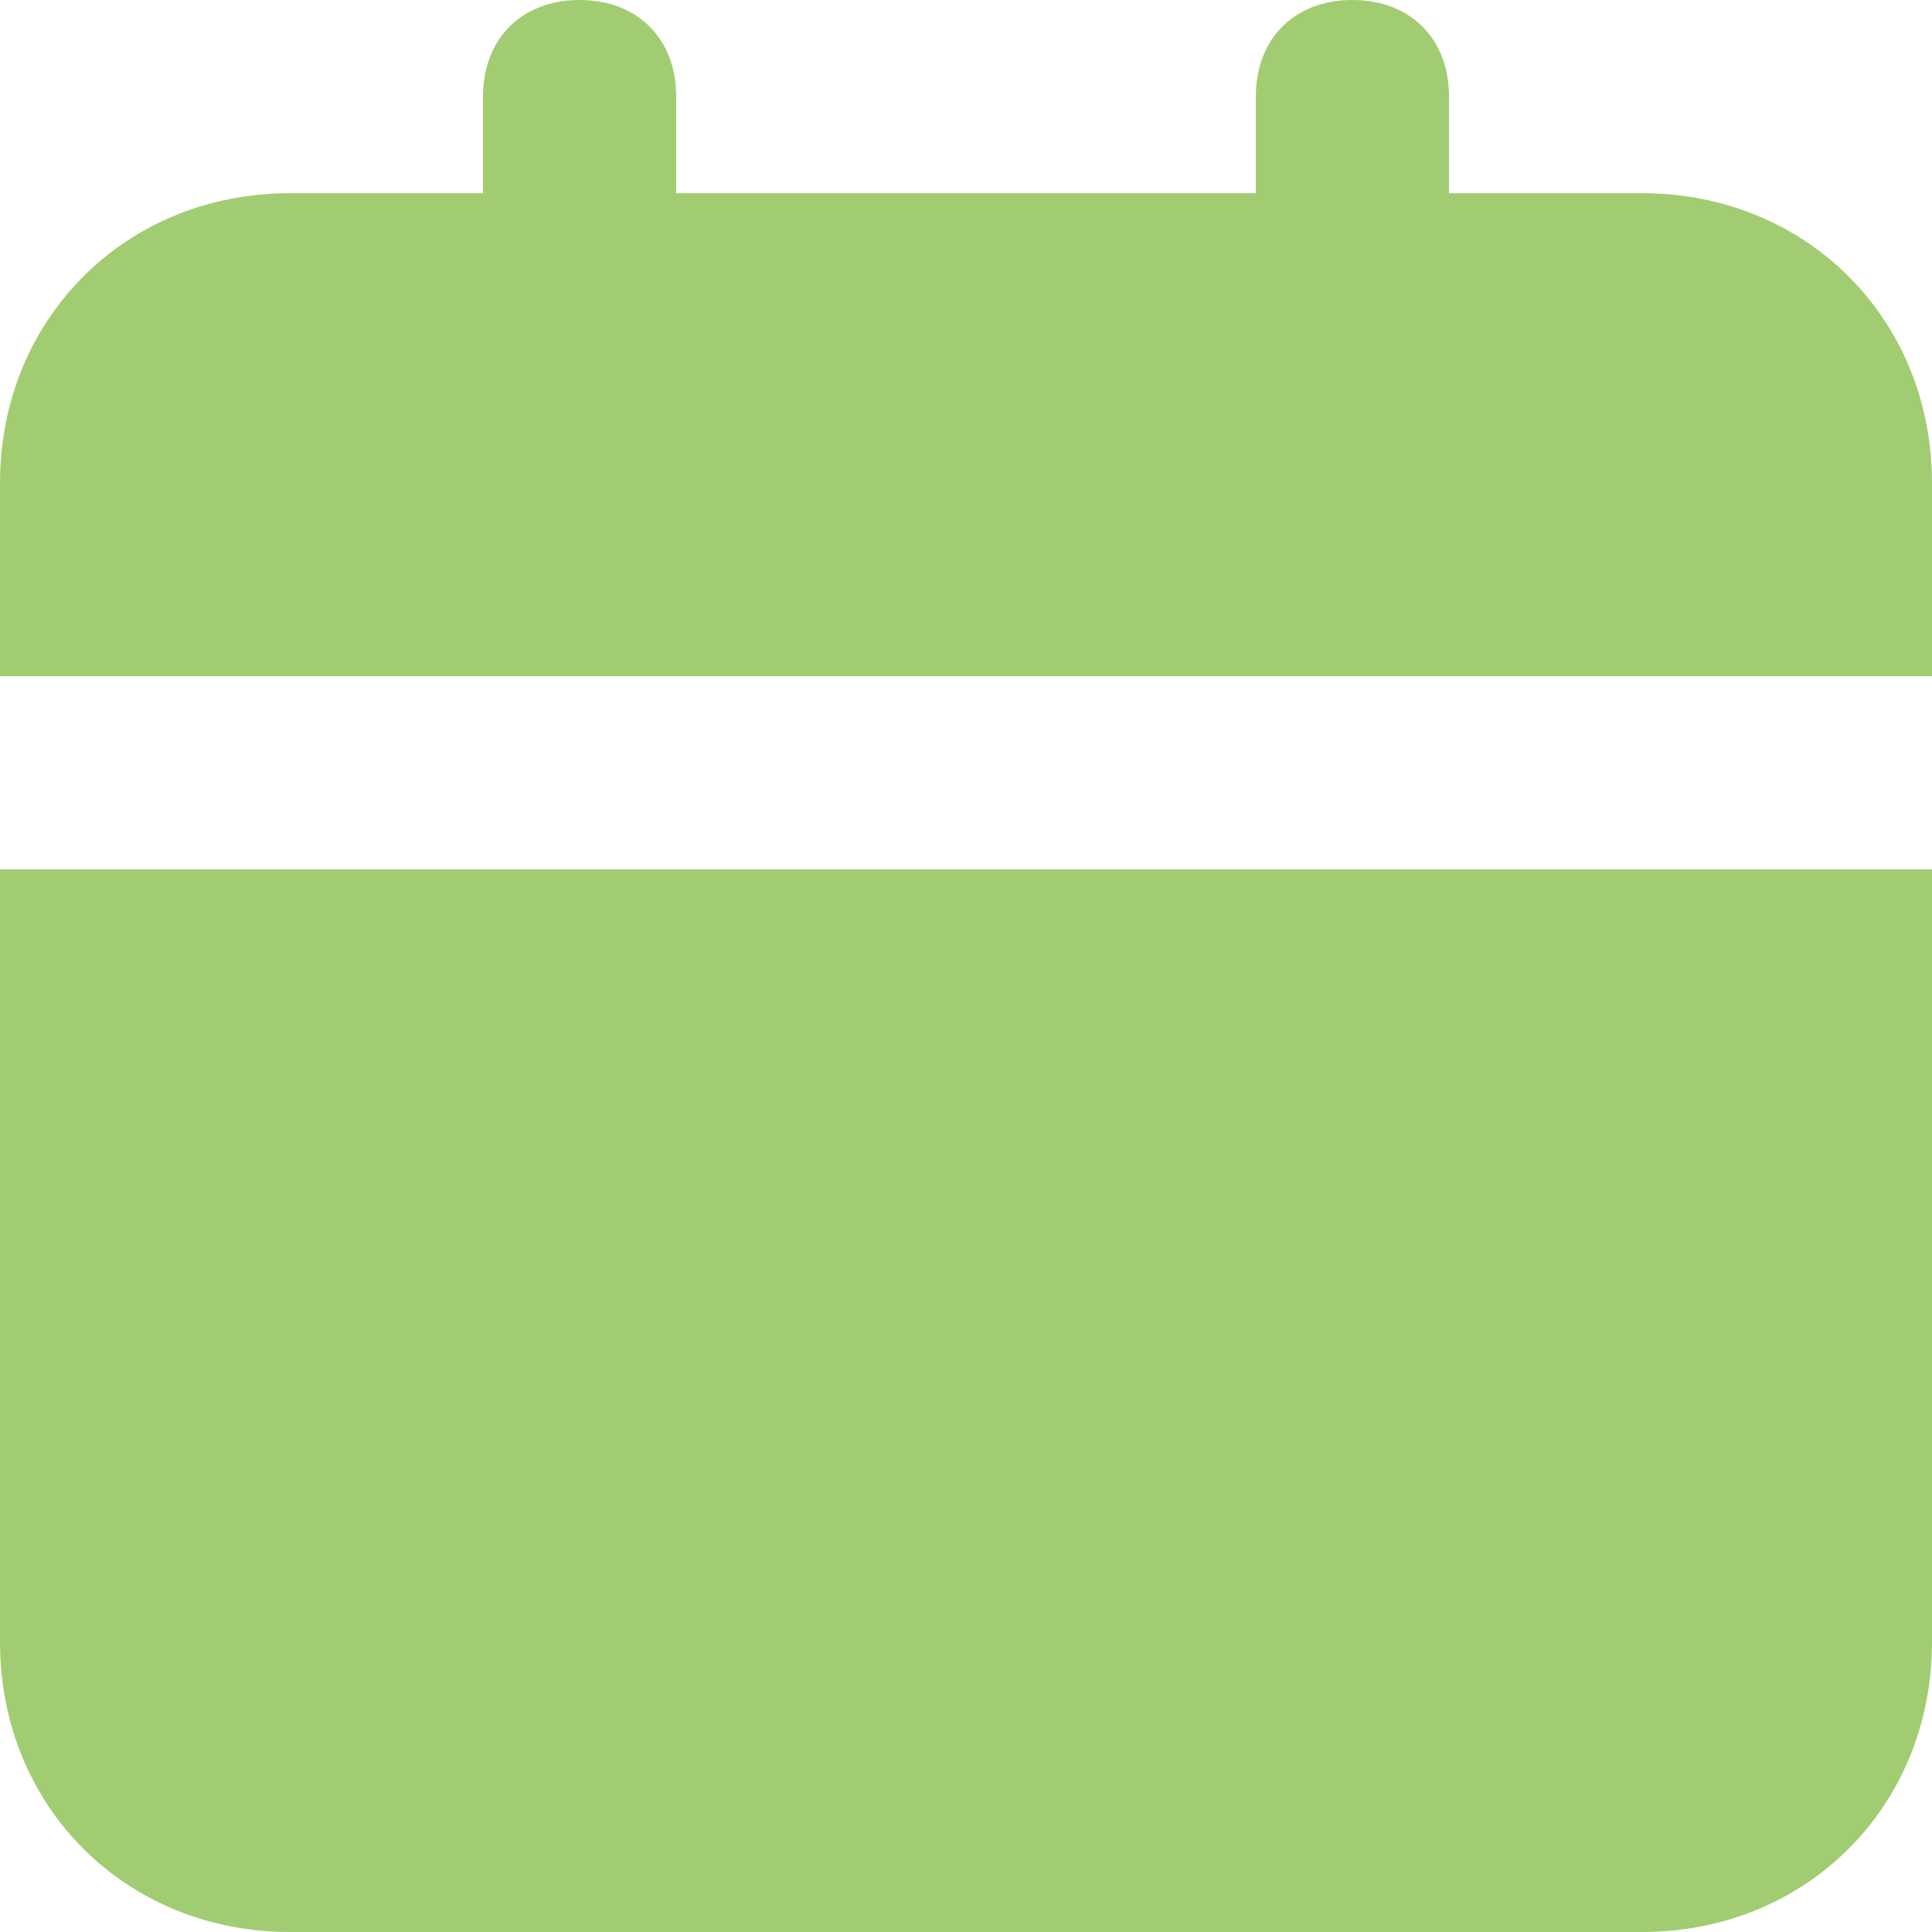 <svg width="29" height="29" viewBox="0 0 29 29" fill="none" xmlns="http://www.w3.org/2000/svg">
<path d="M0 24.65C0 27.115 1.885 29 4.35 29H24.65C27.115 29 29 27.115 29 24.65V13.05H0V24.65ZM24.65 2.9H21.75V1.45C21.75 0.58 21.17 0 20.3 0C19.43 0 18.85 0.58 18.85 1.45V2.9H10.15V1.45C10.15 0.58 9.57 0 8.7 0C7.83 0 7.25 0.58 7.25 1.45V2.9H4.35C1.885 2.9 0 4.785 0 7.25V10.15H29V7.25C29 4.785 27.115 2.9 24.65 2.9Z" fill="#A2CC71"/>
</svg>
